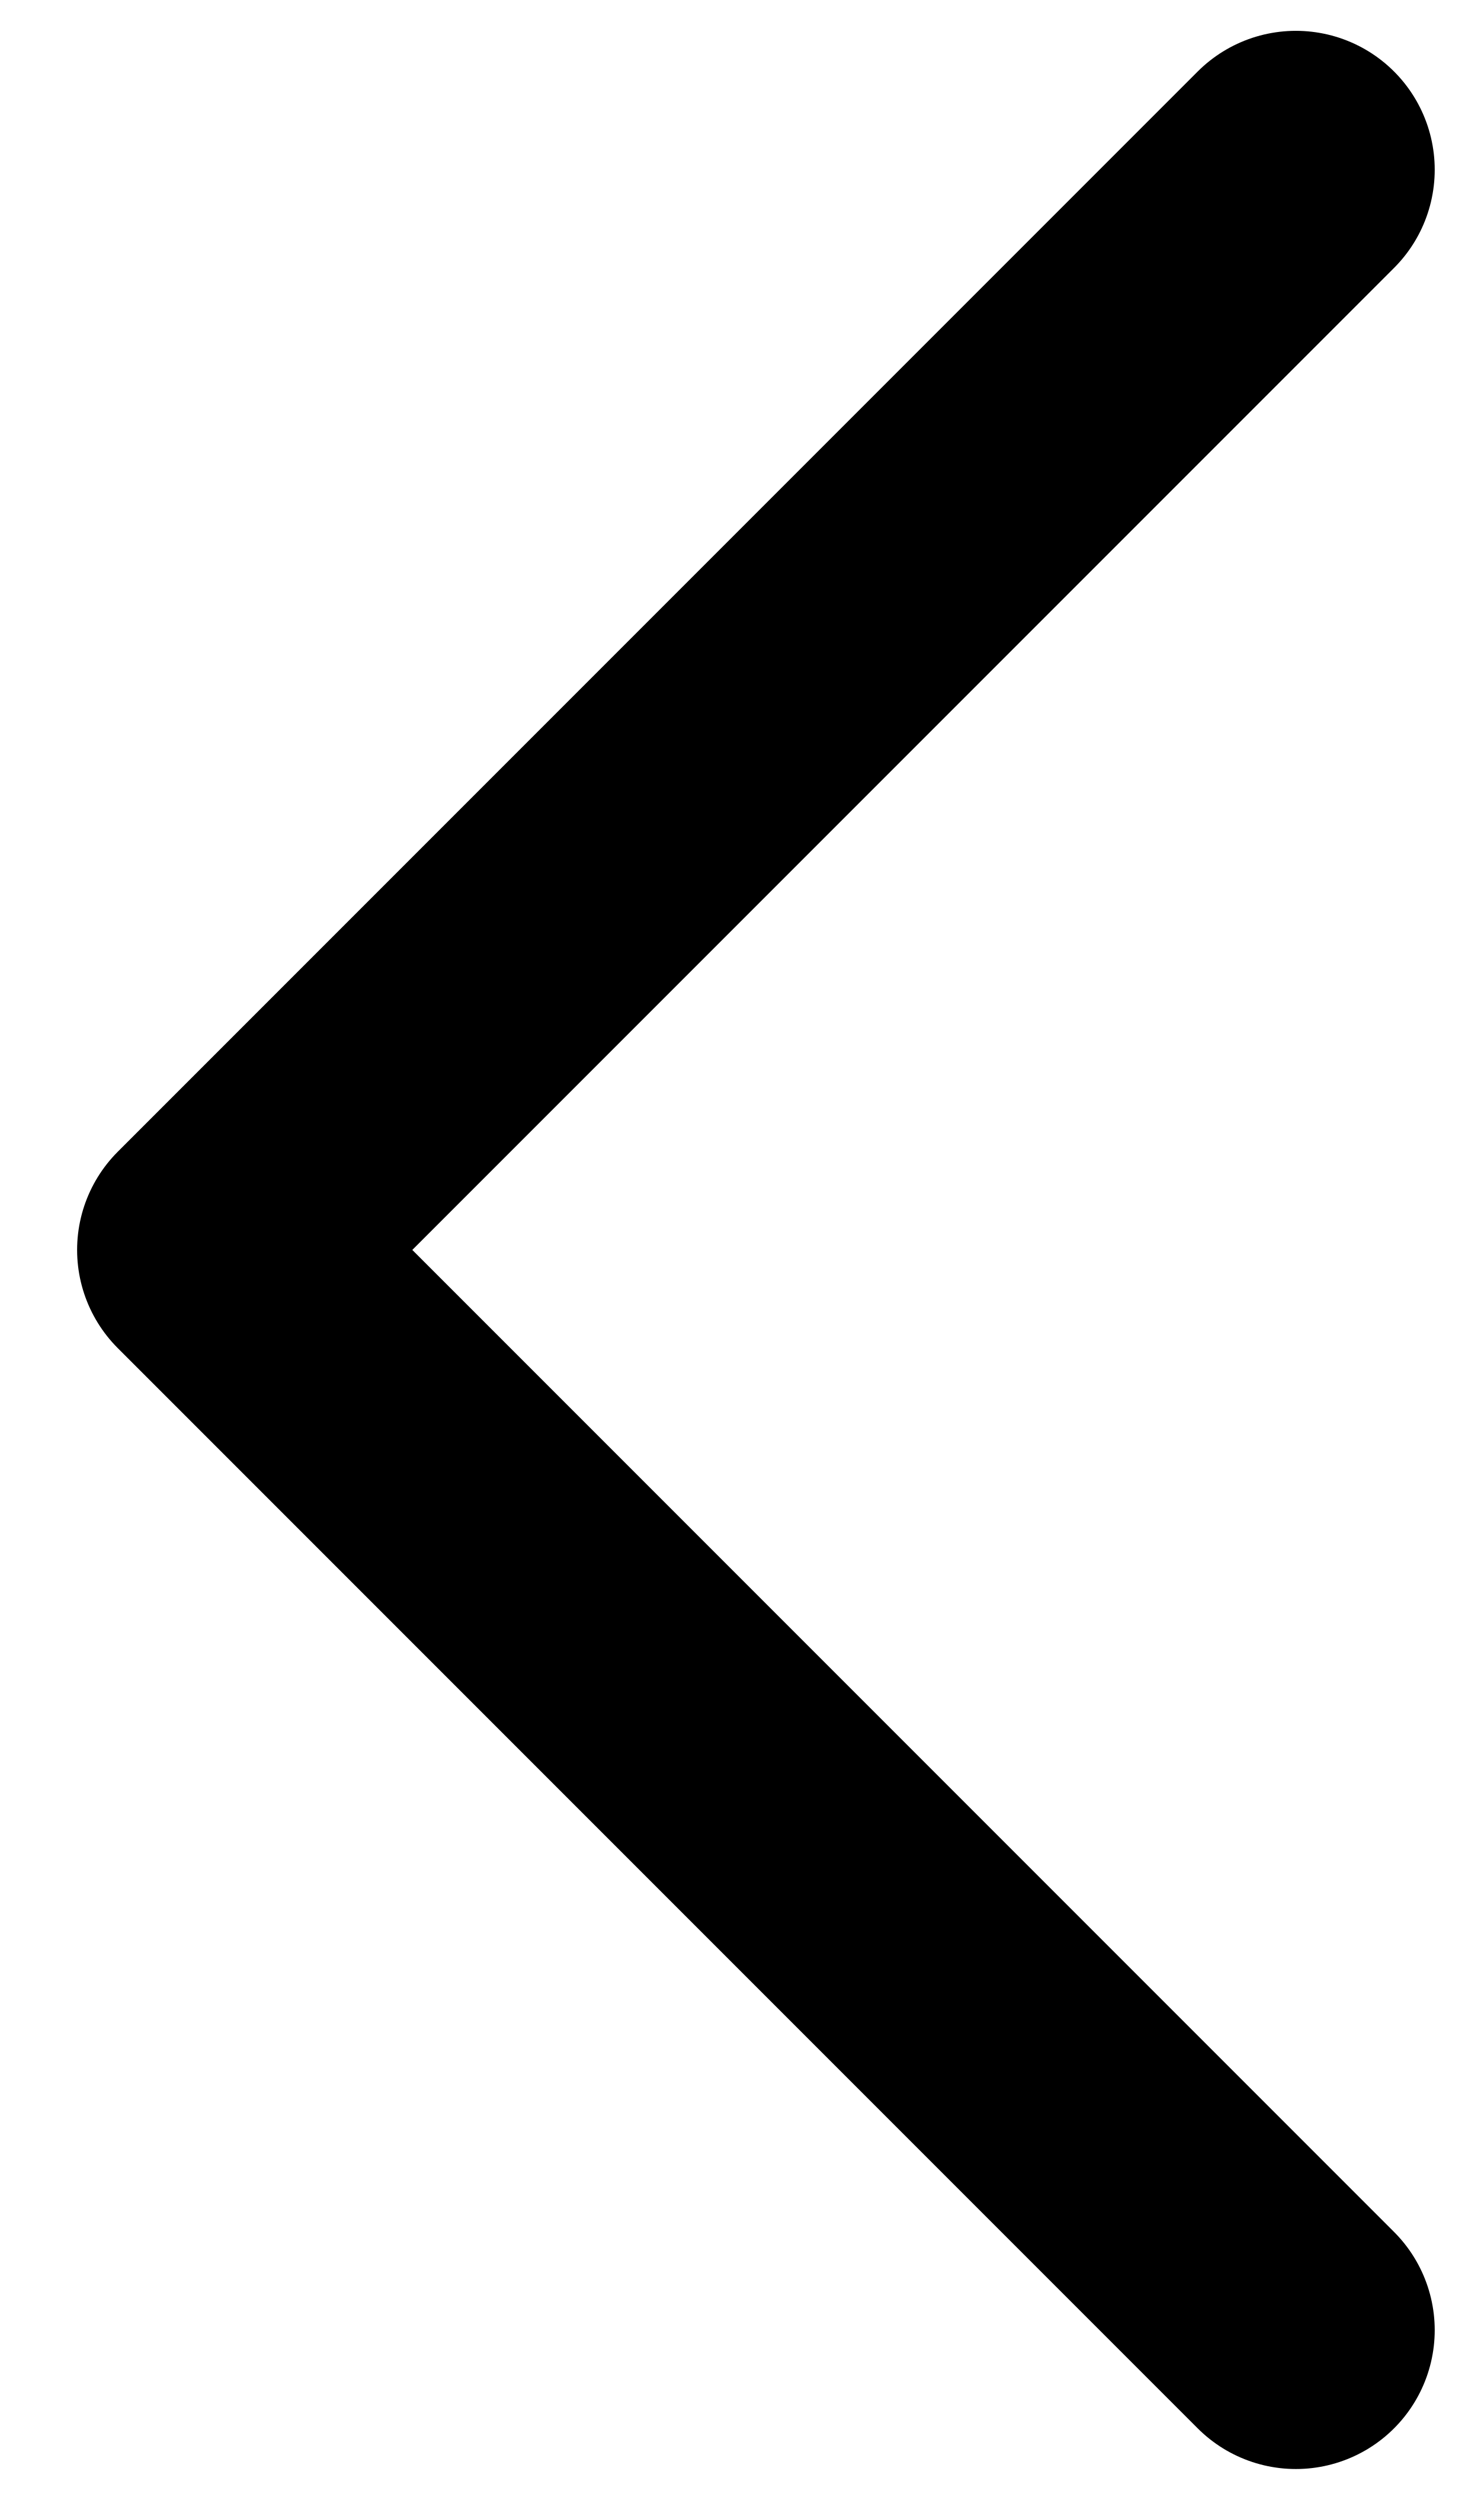 <svg width="16" height="27" viewBox="0 0 16 27" fill="none" xmlns="http://www.w3.org/2000/svg">
<path d="M14 25.167L2.333 13.5L14 1.833" stroke="black" stroke-width="3" stroke-linecap="round" stroke-linejoin="round"/>
</svg>
